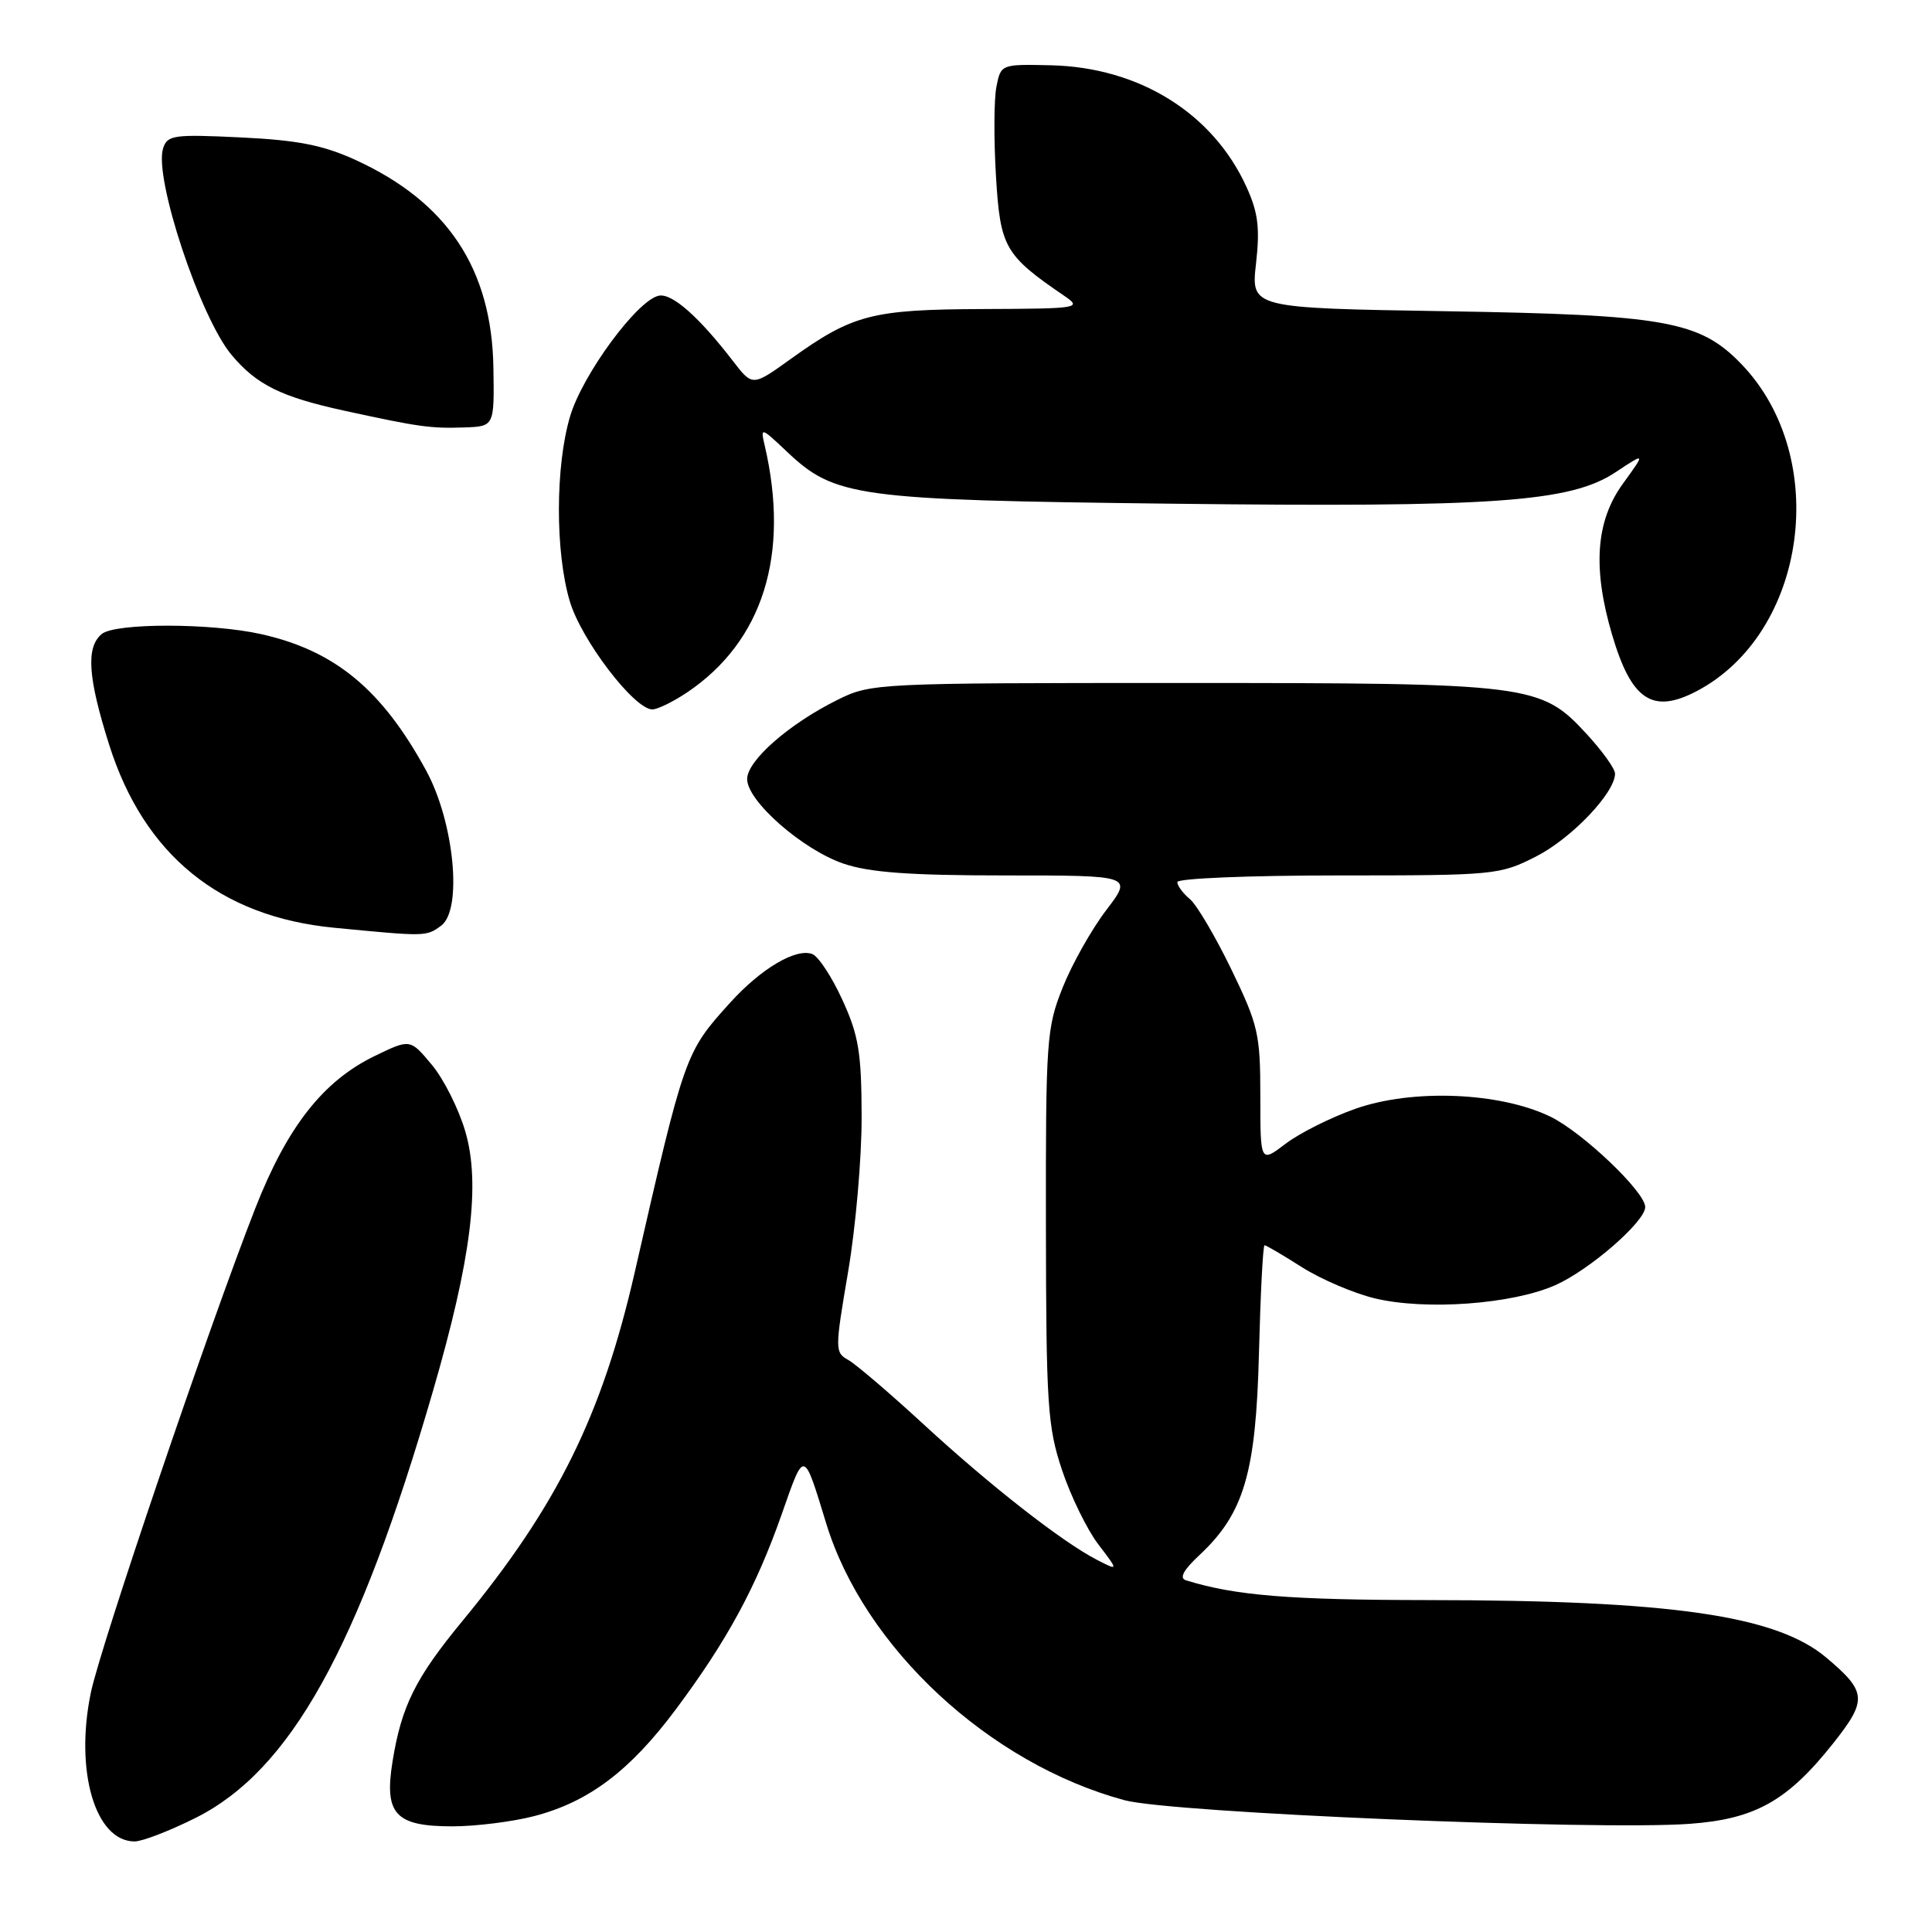<?xml version="1.0" encoding="UTF-8" standalone="no"?>
<!DOCTYPE svg PUBLIC "-//W3C//DTD SVG 1.1//EN" "http://www.w3.org/Graphics/SVG/1.1/DTD/svg11.dtd" >
<svg xmlns="http://www.w3.org/2000/svg" xmlns:xlink="http://www.w3.org/1999/xlink" version="1.1" viewBox="0 0 256 256">
 <g >
 <path fill="currentColor"
d=" M 25.90 240.89 C 38.48 234.60 47.46 218.47 57.37 184.32 C 62.45 166.84 63.69 156.88 61.66 149.94 C 60.79 146.95 58.79 142.96 57.21 141.08 C 54.35 137.65 54.35 137.65 49.68 139.91 C 42.82 143.23 38.07 149.28 33.82 160.12 C 27.65 175.88 13.30 218.15 12.03 224.32 C 9.89 234.71 12.63 244.00 17.84 244.00 C 18.85 244.00 22.48 242.60 25.90 240.89 Z  M 70.76 240.65 C 78.00 238.77 83.46 234.66 89.55 226.50 C 96.36 217.37 100.19 210.31 103.60 200.59 C 106.61 192.01 106.45 191.98 109.48 201.87 C 114.51 218.32 131.09 233.70 149.01 238.54 C 155.21 240.21 211.41 242.56 223.85 241.67 C 232.59 241.04 236.87 238.63 242.97 230.92 C 247.45 225.25 247.36 224.16 241.98 219.63 C 235.34 214.05 221.43 212.04 189.19 212.02 C 170.82 212.00 163.66 211.42 157.15 209.40 C 156.23 209.12 156.79 208.06 158.92 206.07 C 164.84 200.54 166.42 195.20 166.82 179.25 C 167.02 171.41 167.35 165.00 167.56 165.00 C 167.76 165.00 170.00 166.31 172.53 167.92 C 175.06 169.52 179.39 171.37 182.17 172.04 C 188.91 173.66 200.39 172.82 206.09 170.29 C 210.62 168.28 218.00 161.87 218.00 159.94 C 218.00 157.94 209.70 150.03 205.41 147.95 C 198.72 144.72 187.16 144.25 179.60 146.92 C 176.35 148.06 172.19 150.15 170.35 151.55 C 167.00 154.10 167.00 154.10 167.00 145.25 C 167.00 137.02 166.73 135.83 163.16 128.45 C 161.04 124.08 158.57 119.88 157.66 119.13 C 156.75 118.37 156.00 117.36 156.00 116.88 C 156.00 116.39 165.59 116.00 177.30 116.00 C 198.09 116.00 198.73 115.94 203.55 113.48 C 208.24 111.09 214.00 105.05 214.00 102.51 C 214.00 101.86 212.31 99.51 210.25 97.27 C 204.13 90.64 202.98 90.50 156.50 90.50 C 116.14 90.50 115.43 90.53 111.00 92.72 C 104.57 95.90 99.00 100.78 99.00 103.23 C 99.00 106.15 106.33 112.58 111.78 114.44 C 115.21 115.61 120.57 116.00 133.22 116.00 C 150.09 116.00 150.09 116.00 146.58 120.60 C 144.65 123.13 142.05 127.74 140.81 130.85 C 138.67 136.22 138.56 137.80 138.59 162.50 C 138.62 186.16 138.81 189.06 140.72 194.78 C 141.87 198.23 144.03 202.66 145.52 204.62 C 148.23 208.17 148.23 208.17 145.32 206.67 C 140.70 204.28 131.17 196.83 122.37 188.72 C 117.90 184.60 113.41 180.77 112.40 180.20 C 110.62 179.21 110.62 178.85 112.38 168.51 C 113.38 162.65 114.19 153.38 114.17 147.93 C 114.15 139.47 113.78 137.19 111.62 132.49 C 110.24 129.46 108.44 126.72 107.64 126.42 C 105.48 125.59 100.83 128.34 96.73 132.88 C 90.78 139.46 90.73 139.60 84.10 168.61 C 79.76 187.56 73.84 199.54 61.29 214.77 C 55.05 222.33 53.19 226.07 52.01 233.43 C 50.89 240.38 52.39 242.00 59.94 242.00 C 63.03 242.00 67.90 241.39 70.76 240.65 Z  M 58.45 122.66 C 61.31 120.57 60.19 108.96 56.48 102.13 C 50.62 91.37 44.40 86.22 34.62 84.03 C 28.00 82.54 15.27 82.53 13.48 84.01 C 11.37 85.77 11.64 89.76 14.47 98.70 C 19.09 113.28 29.16 121.47 44.26 122.93 C 56.46 124.11 56.47 124.11 58.45 122.66 Z  M 91.06 91.74 C 101.10 84.97 104.70 73.48 101.32 59.00 C 100.75 56.58 100.84 56.60 104.22 59.80 C 110.62 65.87 113.37 66.25 155.00 66.74 C 198.06 67.25 208.07 66.54 214.06 62.58 C 218.06 59.93 218.06 59.93 215.03 64.11 C 211.45 69.05 211.01 75.26 213.60 84.07 C 216.16 92.77 218.95 94.65 224.80 91.59 C 239.46 83.91 242.65 60.57 230.72 48.22 C 225.21 42.52 220.66 41.71 191.63 41.24 C 165.76 40.82 165.76 40.82 166.43 34.92 C 166.96 30.19 166.71 28.16 165.16 24.76 C 160.71 14.99 150.94 8.92 139.25 8.65 C 132.64 8.50 132.62 8.51 132.03 11.50 C 131.70 13.15 131.68 18.48 131.97 23.33 C 132.54 32.79 133.11 33.80 141.02 39.20 C 143.41 40.83 143.03 40.90 130.22 40.95 C 115.49 41.01 113.00 41.66 104.71 47.61 C 99.71 51.20 99.71 51.20 97.13 47.85 C 92.61 41.98 89.06 38.84 87.31 39.18 C 84.47 39.73 77.19 49.61 75.54 55.17 C 73.58 61.76 73.56 73.16 75.50 79.67 C 77.02 84.80 84.04 94.00 86.44 94.00 C 87.13 94.00 89.21 92.98 91.06 91.74 Z  M 65.38 48.78 C 65.18 35.64 59.31 26.78 47.10 21.19 C 42.83 19.24 39.46 18.57 31.92 18.21 C 23.01 17.78 22.17 17.90 21.61 19.66 C 20.37 23.54 26.53 42.10 30.70 47.05 C 34.02 51.00 37.25 52.59 45.62 54.42 C 55.50 56.57 57.04 56.79 61.50 56.64 C 65.50 56.50 65.50 56.50 65.38 48.78 Z "/>
</g>
</svg>